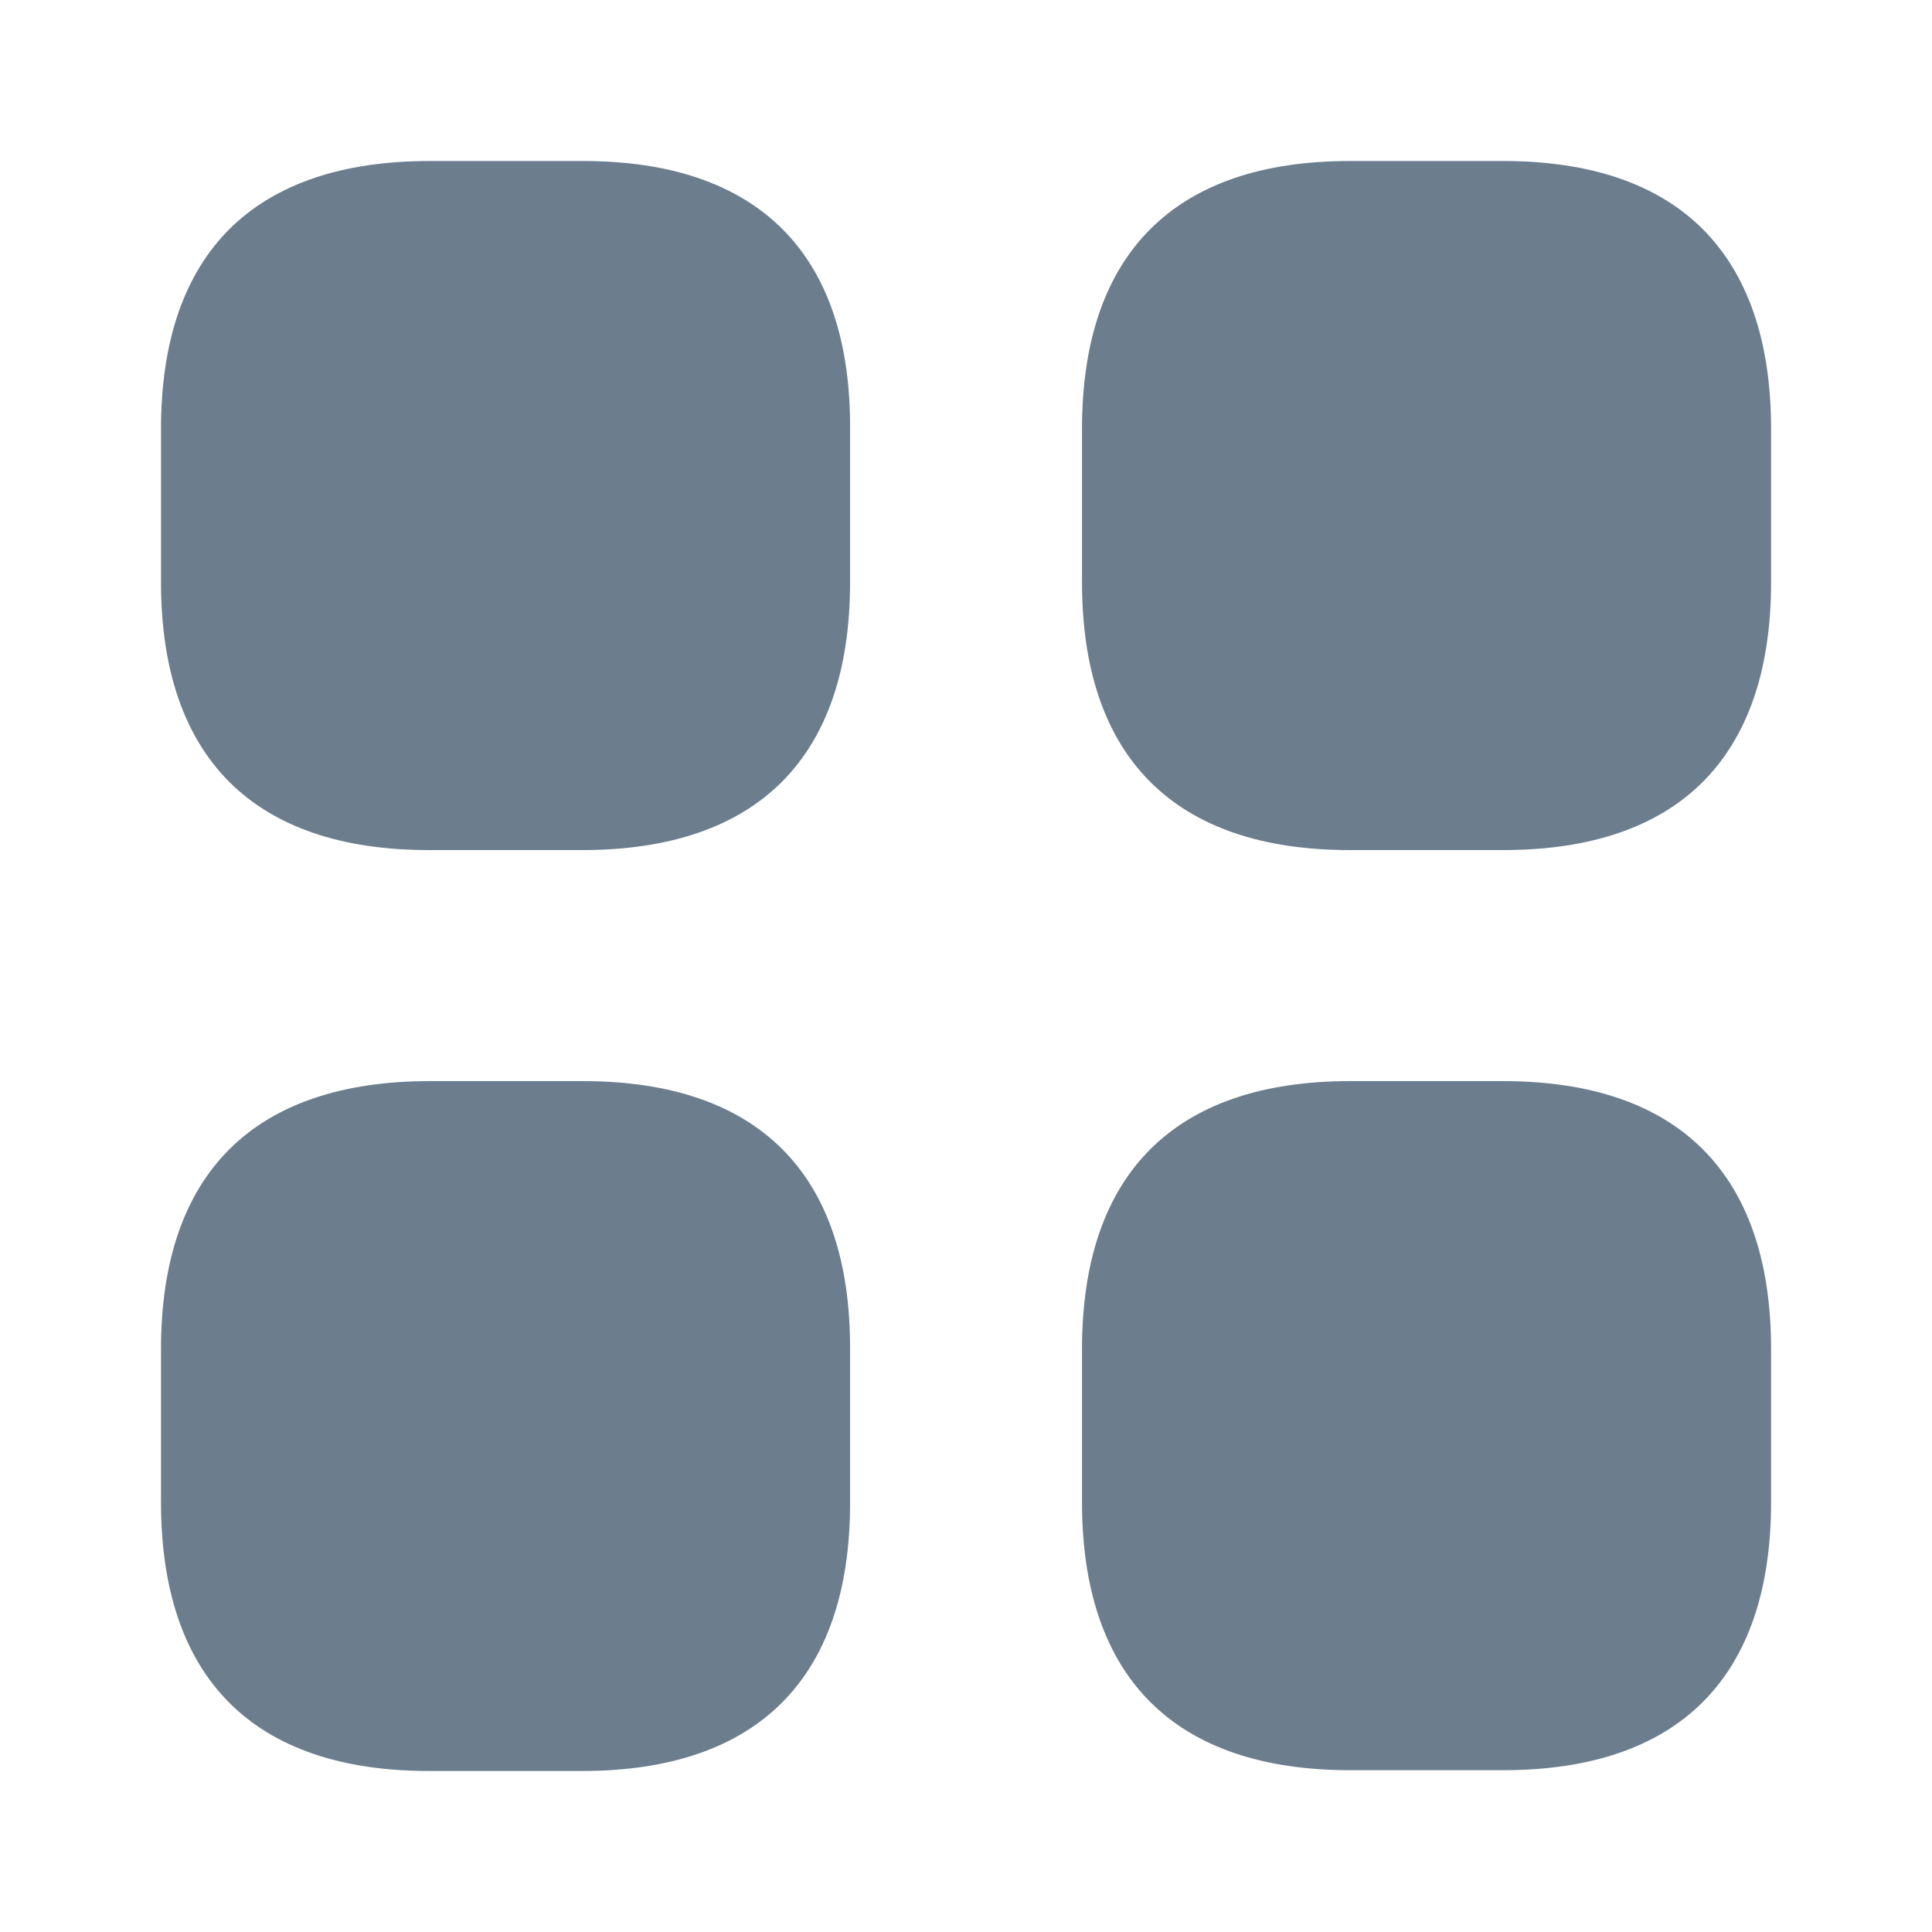 <svg width="24" height="24" viewBox="0 0 24 24" fill="none" xmlns="http://www.w3.org/2000/svg">
<path d="M10.06 5.328V5.33V7.23C10.06 8.236 9.796 8.922 9.359 9.359C8.923 9.796 8.236 10.06 7.23 10.06H5.33C4.324 10.06 3.638 9.796 3.201 9.359C2.765 8.922 2.5 8.236 2.5 7.23V5.33C2.5 4.324 2.765 3.638 3.202 3.201C3.64 2.765 4.329 2.5 5.34 2.5H7.24C8.247 2.5 8.932 2.765 9.368 3.201C9.803 3.637 10.065 4.322 10.06 5.328Z" fill="#6C7E8E" stroke="#6C7E8E"/>
<path d="M16.771 2.5H18.671C19.677 2.5 20.363 2.764 20.8 3.201C21.236 3.638 21.501 4.324 21.501 5.33V7.23C21.501 8.236 21.236 8.922 20.8 9.359C20.363 9.796 19.677 10.06 18.671 10.06H16.771C15.764 10.06 15.078 9.796 14.642 9.359C14.205 8.922 13.941 8.236 13.941 7.23V5.33C13.941 4.324 14.205 3.638 14.642 3.201C15.078 2.764 15.764 2.5 16.771 2.5Z" fill="#6C7E8E" stroke="#6C7E8E"/>
<path d="M18.671 13.43H16.771C14.591 13.43 13.441 14.58 13.441 16.76V18.66C13.441 20.84 14.591 21.99 16.771 21.99H18.671C20.851 21.99 22.001 20.84 22.001 18.66V16.76C22.001 14.58 20.851 13.43 18.671 13.43Z" fill="#6C7E8E"/>
<path d="M7.24 13.43H5.34C3.15 13.43 2 14.58 2 16.76V18.66C2 20.85 3.15 22 5.33 22H7.23C9.41 22 10.56 20.85 10.56 18.67V16.77C10.57 14.58 9.42 13.43 7.24 13.43Z" fill="#6C7E8E"/>
</svg>
